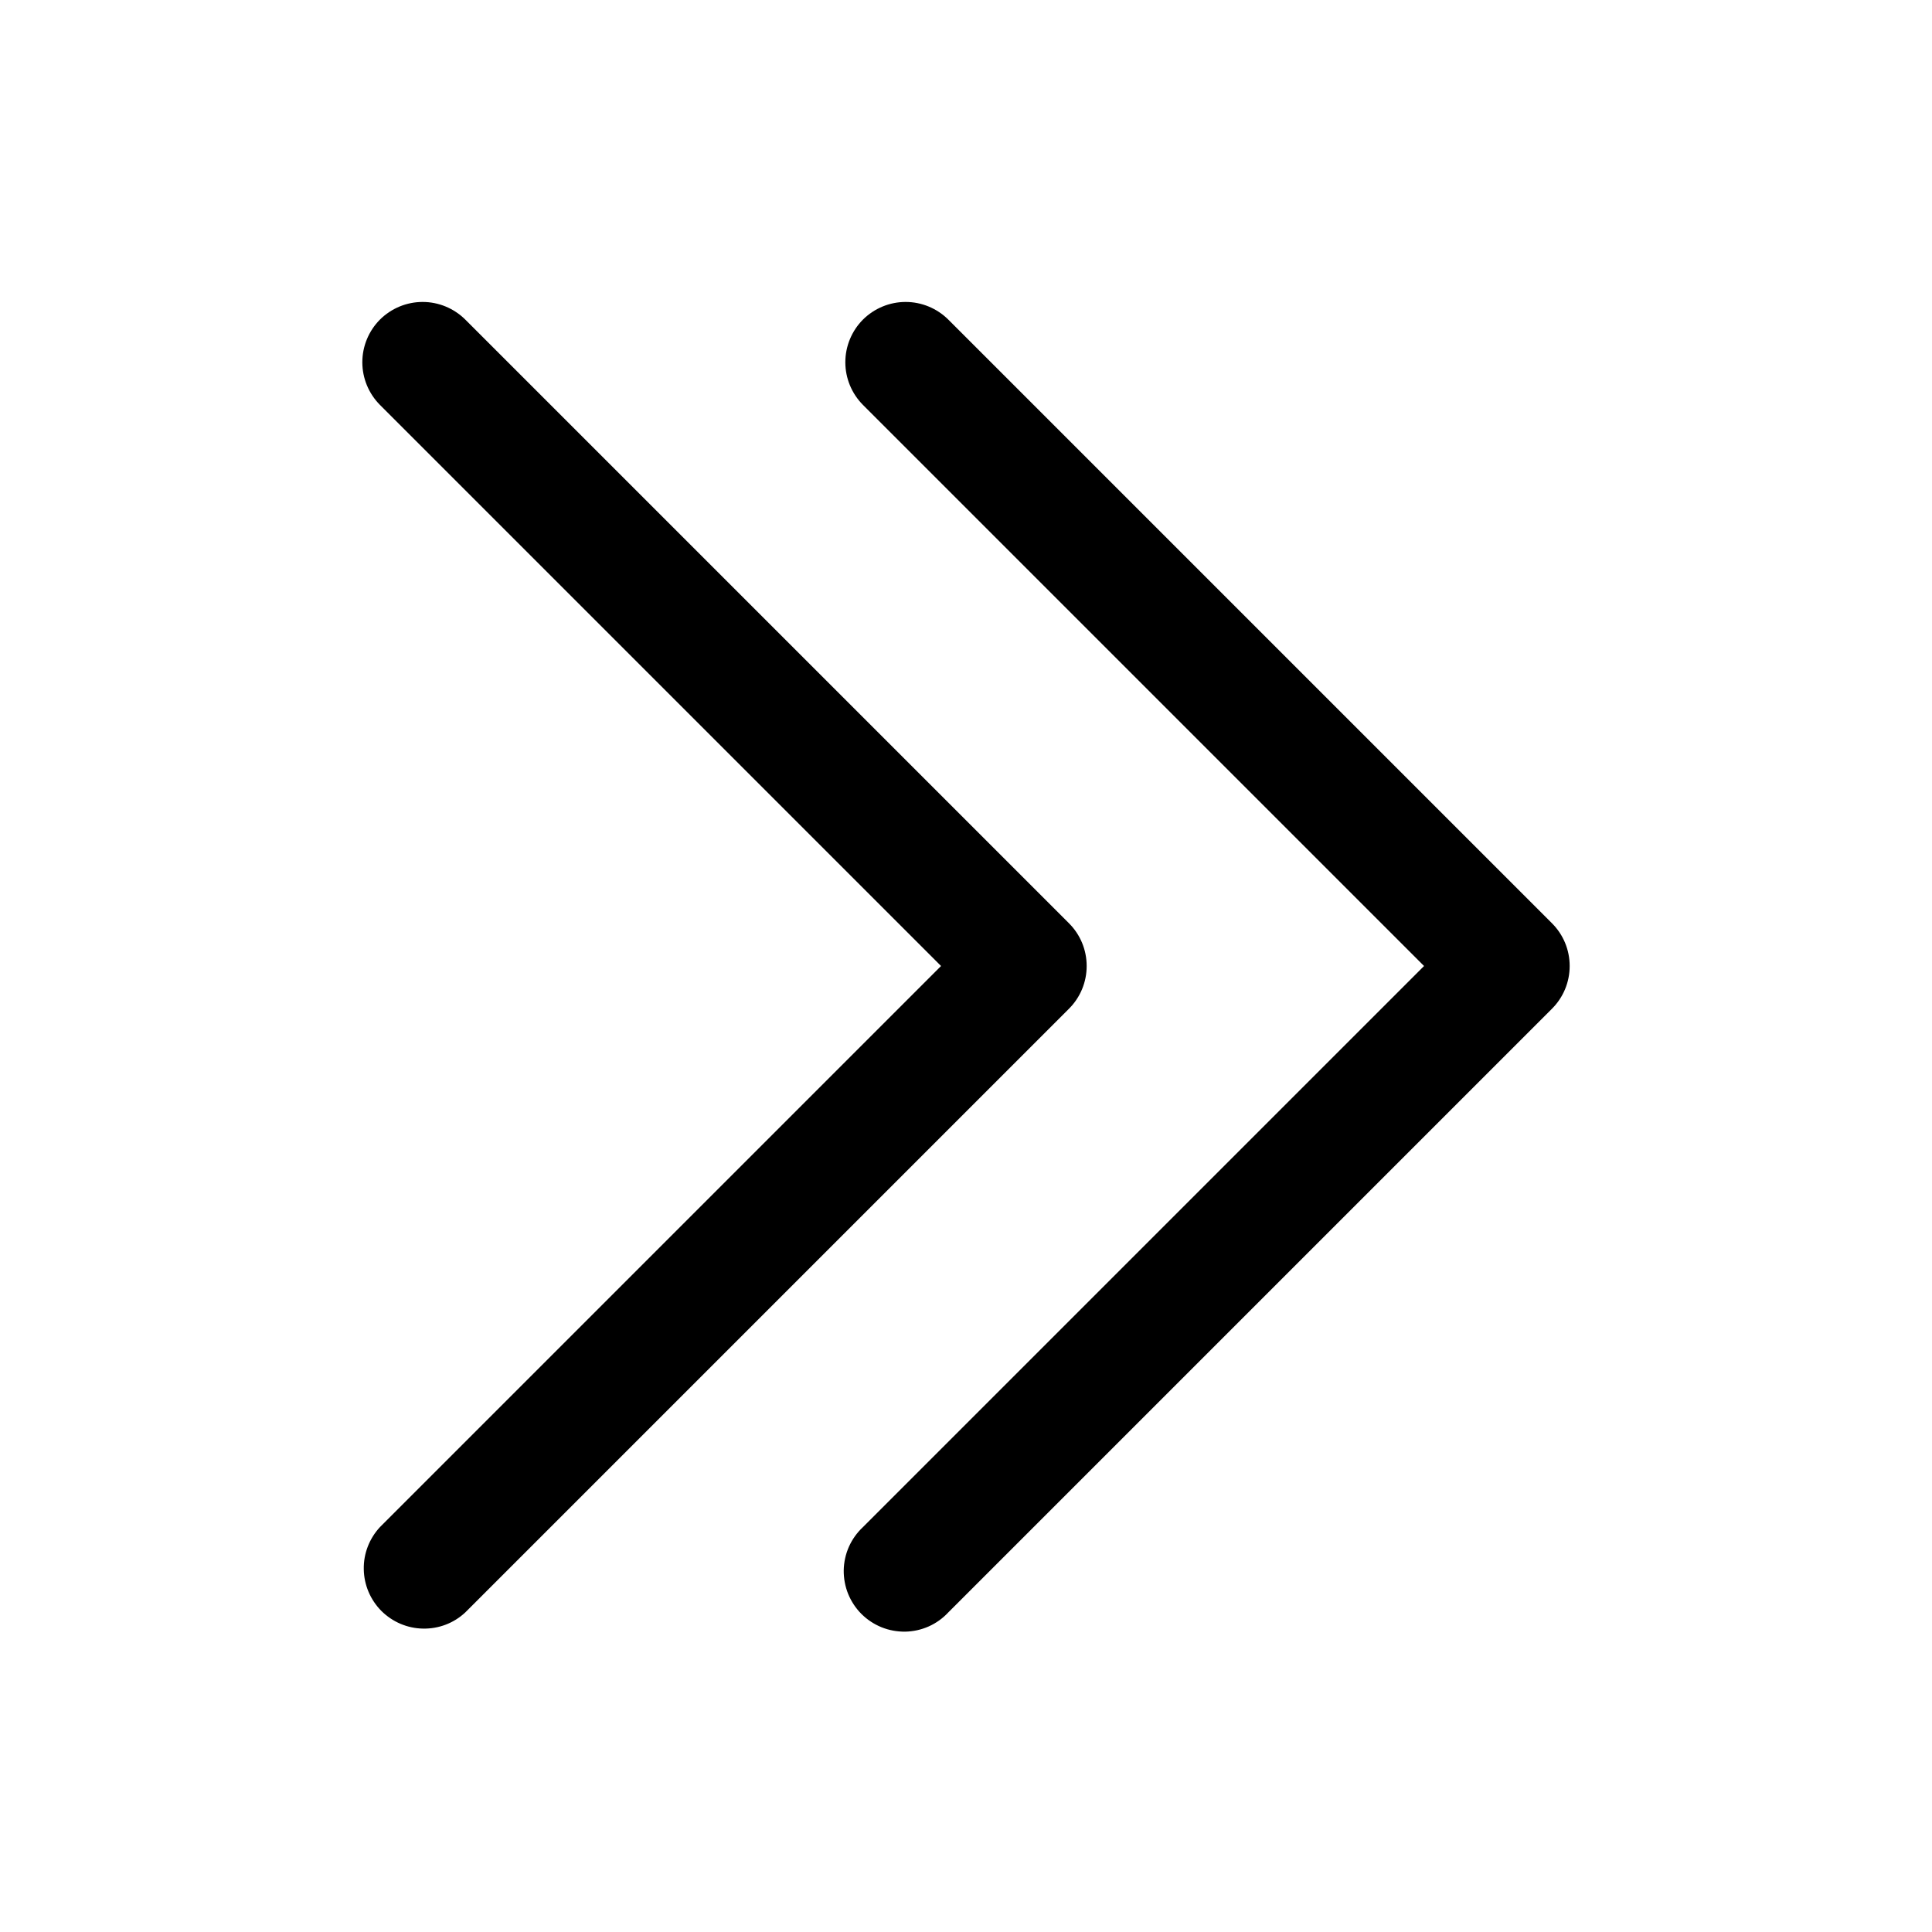 <svg width="24" height="24" viewBox="0 0 24 24" fill="none" xmlns="http://www.w3.org/2000/svg">
<path fill-rule="evenodd" clip-rule="evenodd" d="M4.72 3.97C4.861 3.83 5.051 3.751 5.25 3.751C5.449 3.751 5.639 3.83 5.78 3.97L13.28 11.47C13.421 11.611 13.499 11.801 13.499 12C13.499 12.199 13.421 12.389 13.28 12.53L5.78 20.03C5.638 20.163 5.45 20.235 5.255 20.231C5.061 20.228 4.876 20.149 4.738 20.012C4.601 19.874 4.522 19.689 4.519 19.494C4.515 19.3 4.588 19.112 4.72 18.97L11.69 12L4.72 5.03C4.58 4.889 4.501 4.699 4.501 4.5C4.501 4.301 4.58 4.111 4.72 3.97ZM10.72 3.97C10.861 3.83 11.051 3.751 11.25 3.751C11.449 3.751 11.639 3.83 11.78 3.97L19.28 11.47C19.421 11.611 19.499 11.801 19.499 12C19.499 12.199 19.421 12.389 19.28 12.53L11.78 20.03C11.711 20.104 11.629 20.163 11.537 20.204C11.445 20.245 11.345 20.267 11.245 20.269C11.144 20.27 11.044 20.252 10.95 20.214C10.857 20.176 10.772 20.12 10.701 20.049C10.63 19.978 10.574 19.893 10.536 19.8C10.498 19.706 10.48 19.606 10.481 19.506C10.483 19.405 10.505 19.305 10.546 19.213C10.587 19.122 10.646 19.039 10.72 18.97L17.69 12L10.72 5.03C10.58 4.889 10.501 4.699 10.501 4.5C10.501 4.301 10.58 4.111 10.72 3.97Z" fill="black"/>
</svg>
